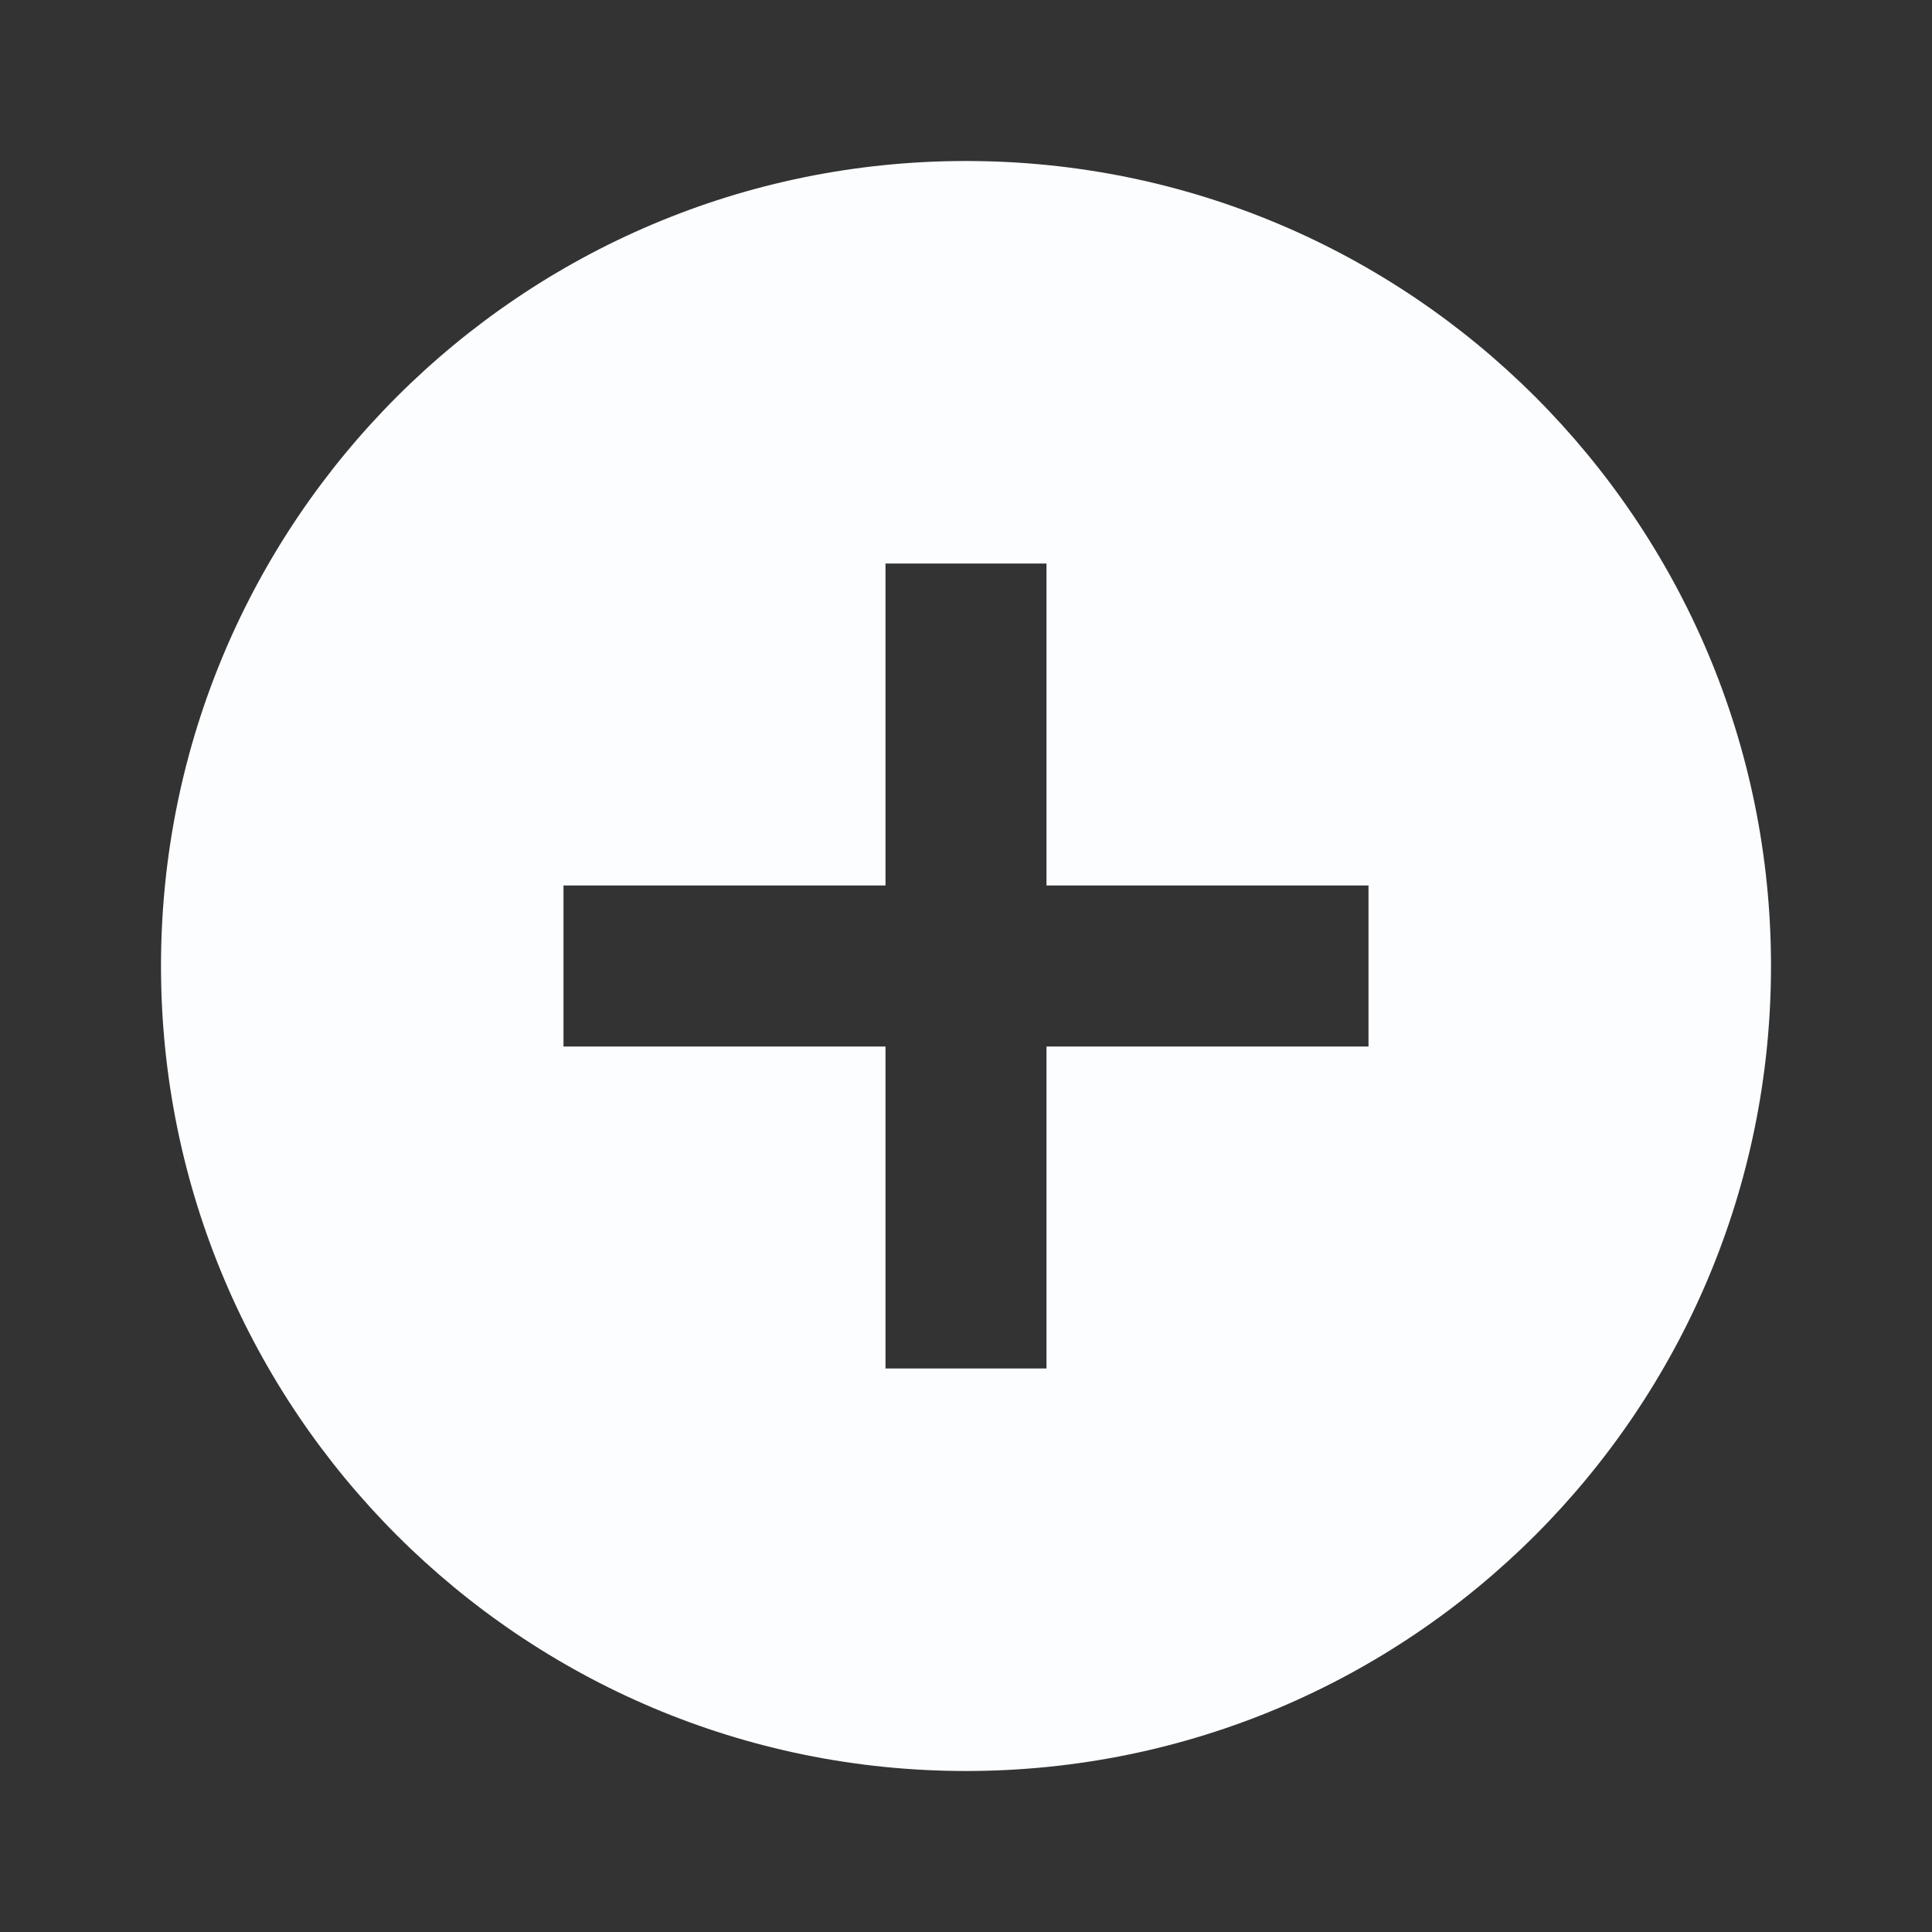 <svg width="21" height="21" viewBox="0 0 21 21" fill="none" xmlns="http://www.w3.org/2000/svg">
<rect x="0" y="0" width="21" height="21" fill="#333333" stroke="none"/>
<g id="immediate">
<g id="Group 20">
<path id="Vector" fill-rule="evenodd" clip-rule="evenodd" d="M10.5 19.25C15.332 19.25 19.25 15.332 19.25 10.5C19.25 5.668 15.332 1.75 10.5 1.75C5.668 1.75 1.75 5.668 1.75 10.5C1.75 15.332 5.668 19.25 10.5 19.25ZM11.375 11.375V14.875H9.625V11.375H6.125V9.625H9.625V6.125H11.375V9.625H14.875V11.375H11.375Z" fill="#FBFDFF"/>
</g>
</g>
</svg>
